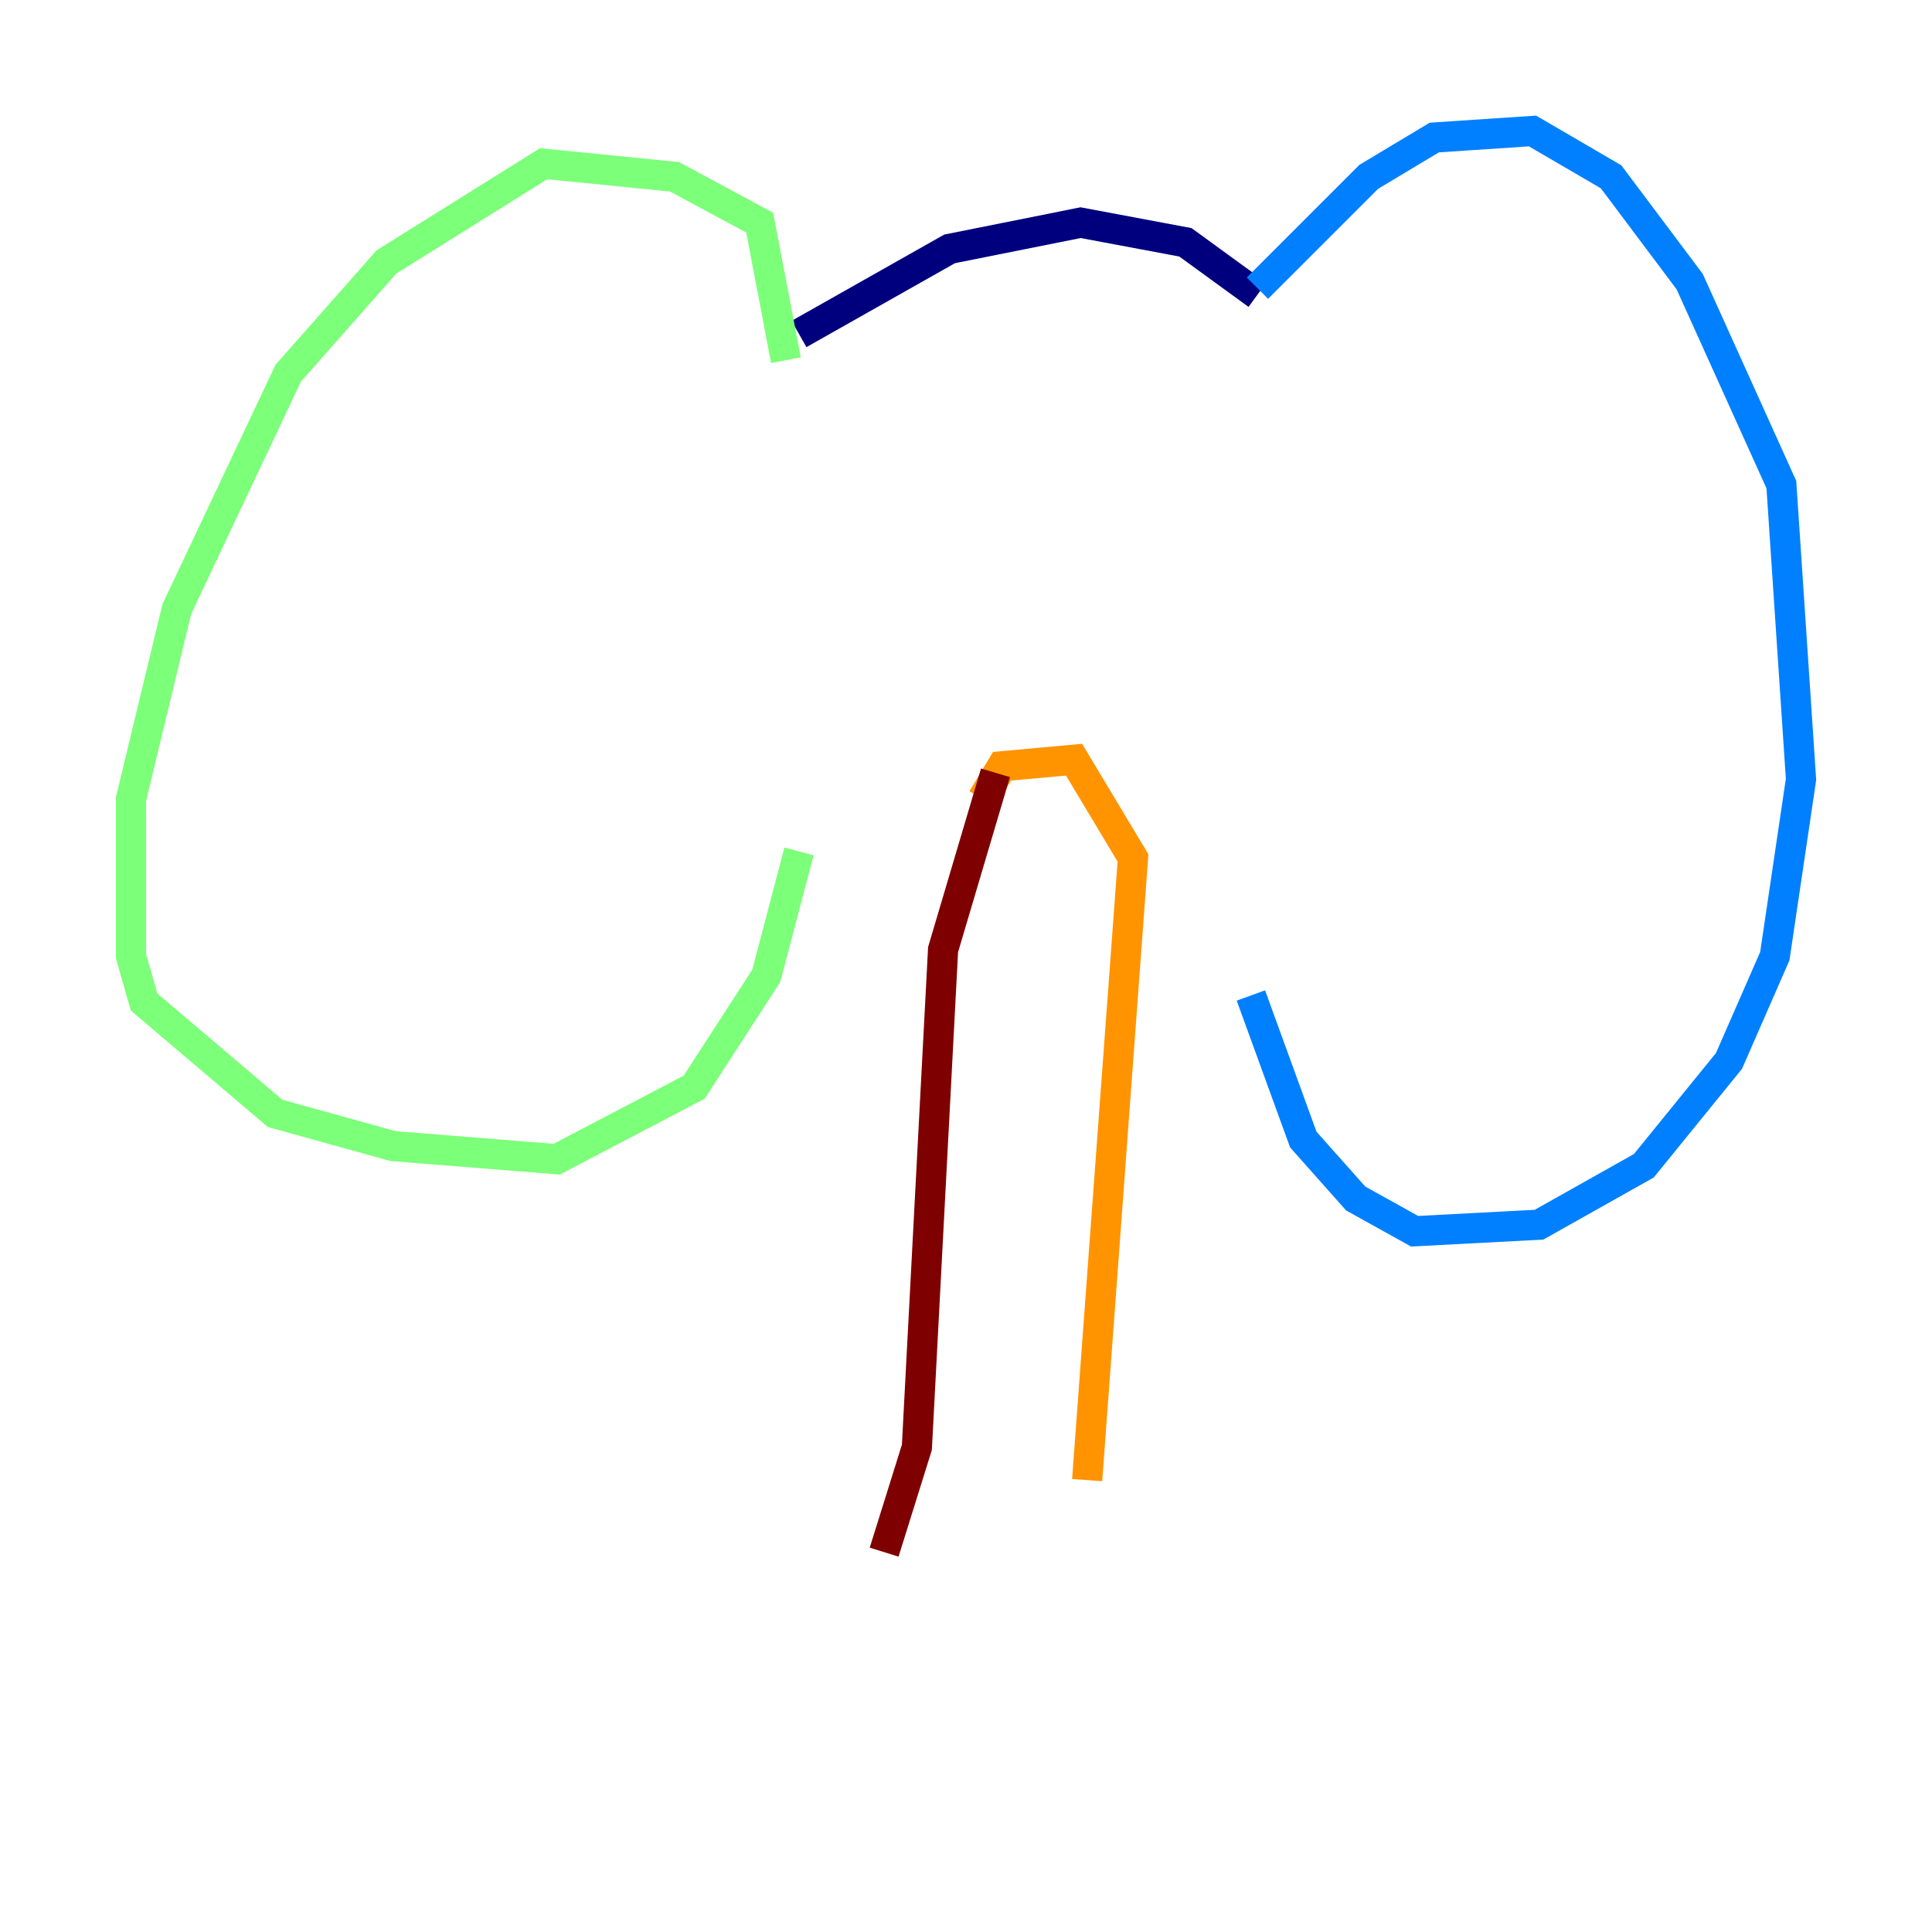 <?xml version="1.0" encoding="utf-8" ?>
<svg baseProfile="tiny" height="128" version="1.2" viewBox="0,0,128,128" width="128" xmlns="http://www.w3.org/2000/svg" xmlns:ev="http://www.w3.org/2001/xml-events" xmlns:xlink="http://www.w3.org/1999/xlink"><defs /><polyline fill="none" points="52.936,22.129 62.915,16.488 71.593,14.752 78.536,16.054 83.308,19.525" stroke="#00007f" stroke-width="2" /><polyline fill="none" points="83.308,19.091 90.685,11.715 95.024,9.112 101.532,8.678 106.739,11.715 111.946,18.658 118.02,32.108 119.322,51.634 117.586,63.349 114.549,70.291 108.909,77.234 101.966,81.139 93.722,81.573 89.817,79.403 86.346,75.498 82.875,65.953" stroke="#0080ff" stroke-width="2" /><polyline fill="none" points="52.068,23.864 50.332,14.752 44.691,11.715 36.014,10.848 25.6,17.356 19.091,24.732 11.715,40.352 8.678,52.936 8.678,63.349 9.546,66.386 18.224,73.763 26.034,75.932 36.881,76.8 45.993,72.027 50.766,64.651 52.936,56.407" stroke="#7cff79" stroke-width="2" /><polyline fill="none" points="65.085,52.936 66.386,50.766 71.159,50.332 75.064,56.841 72.027,98.061" stroke="#ff9400" stroke-width="2" /><polyline fill="none" points="65.953,51.2 62.481,62.915 60.746,95.891 58.576,102.834" stroke="#7f0000" stroke-width="2" /></svg>
